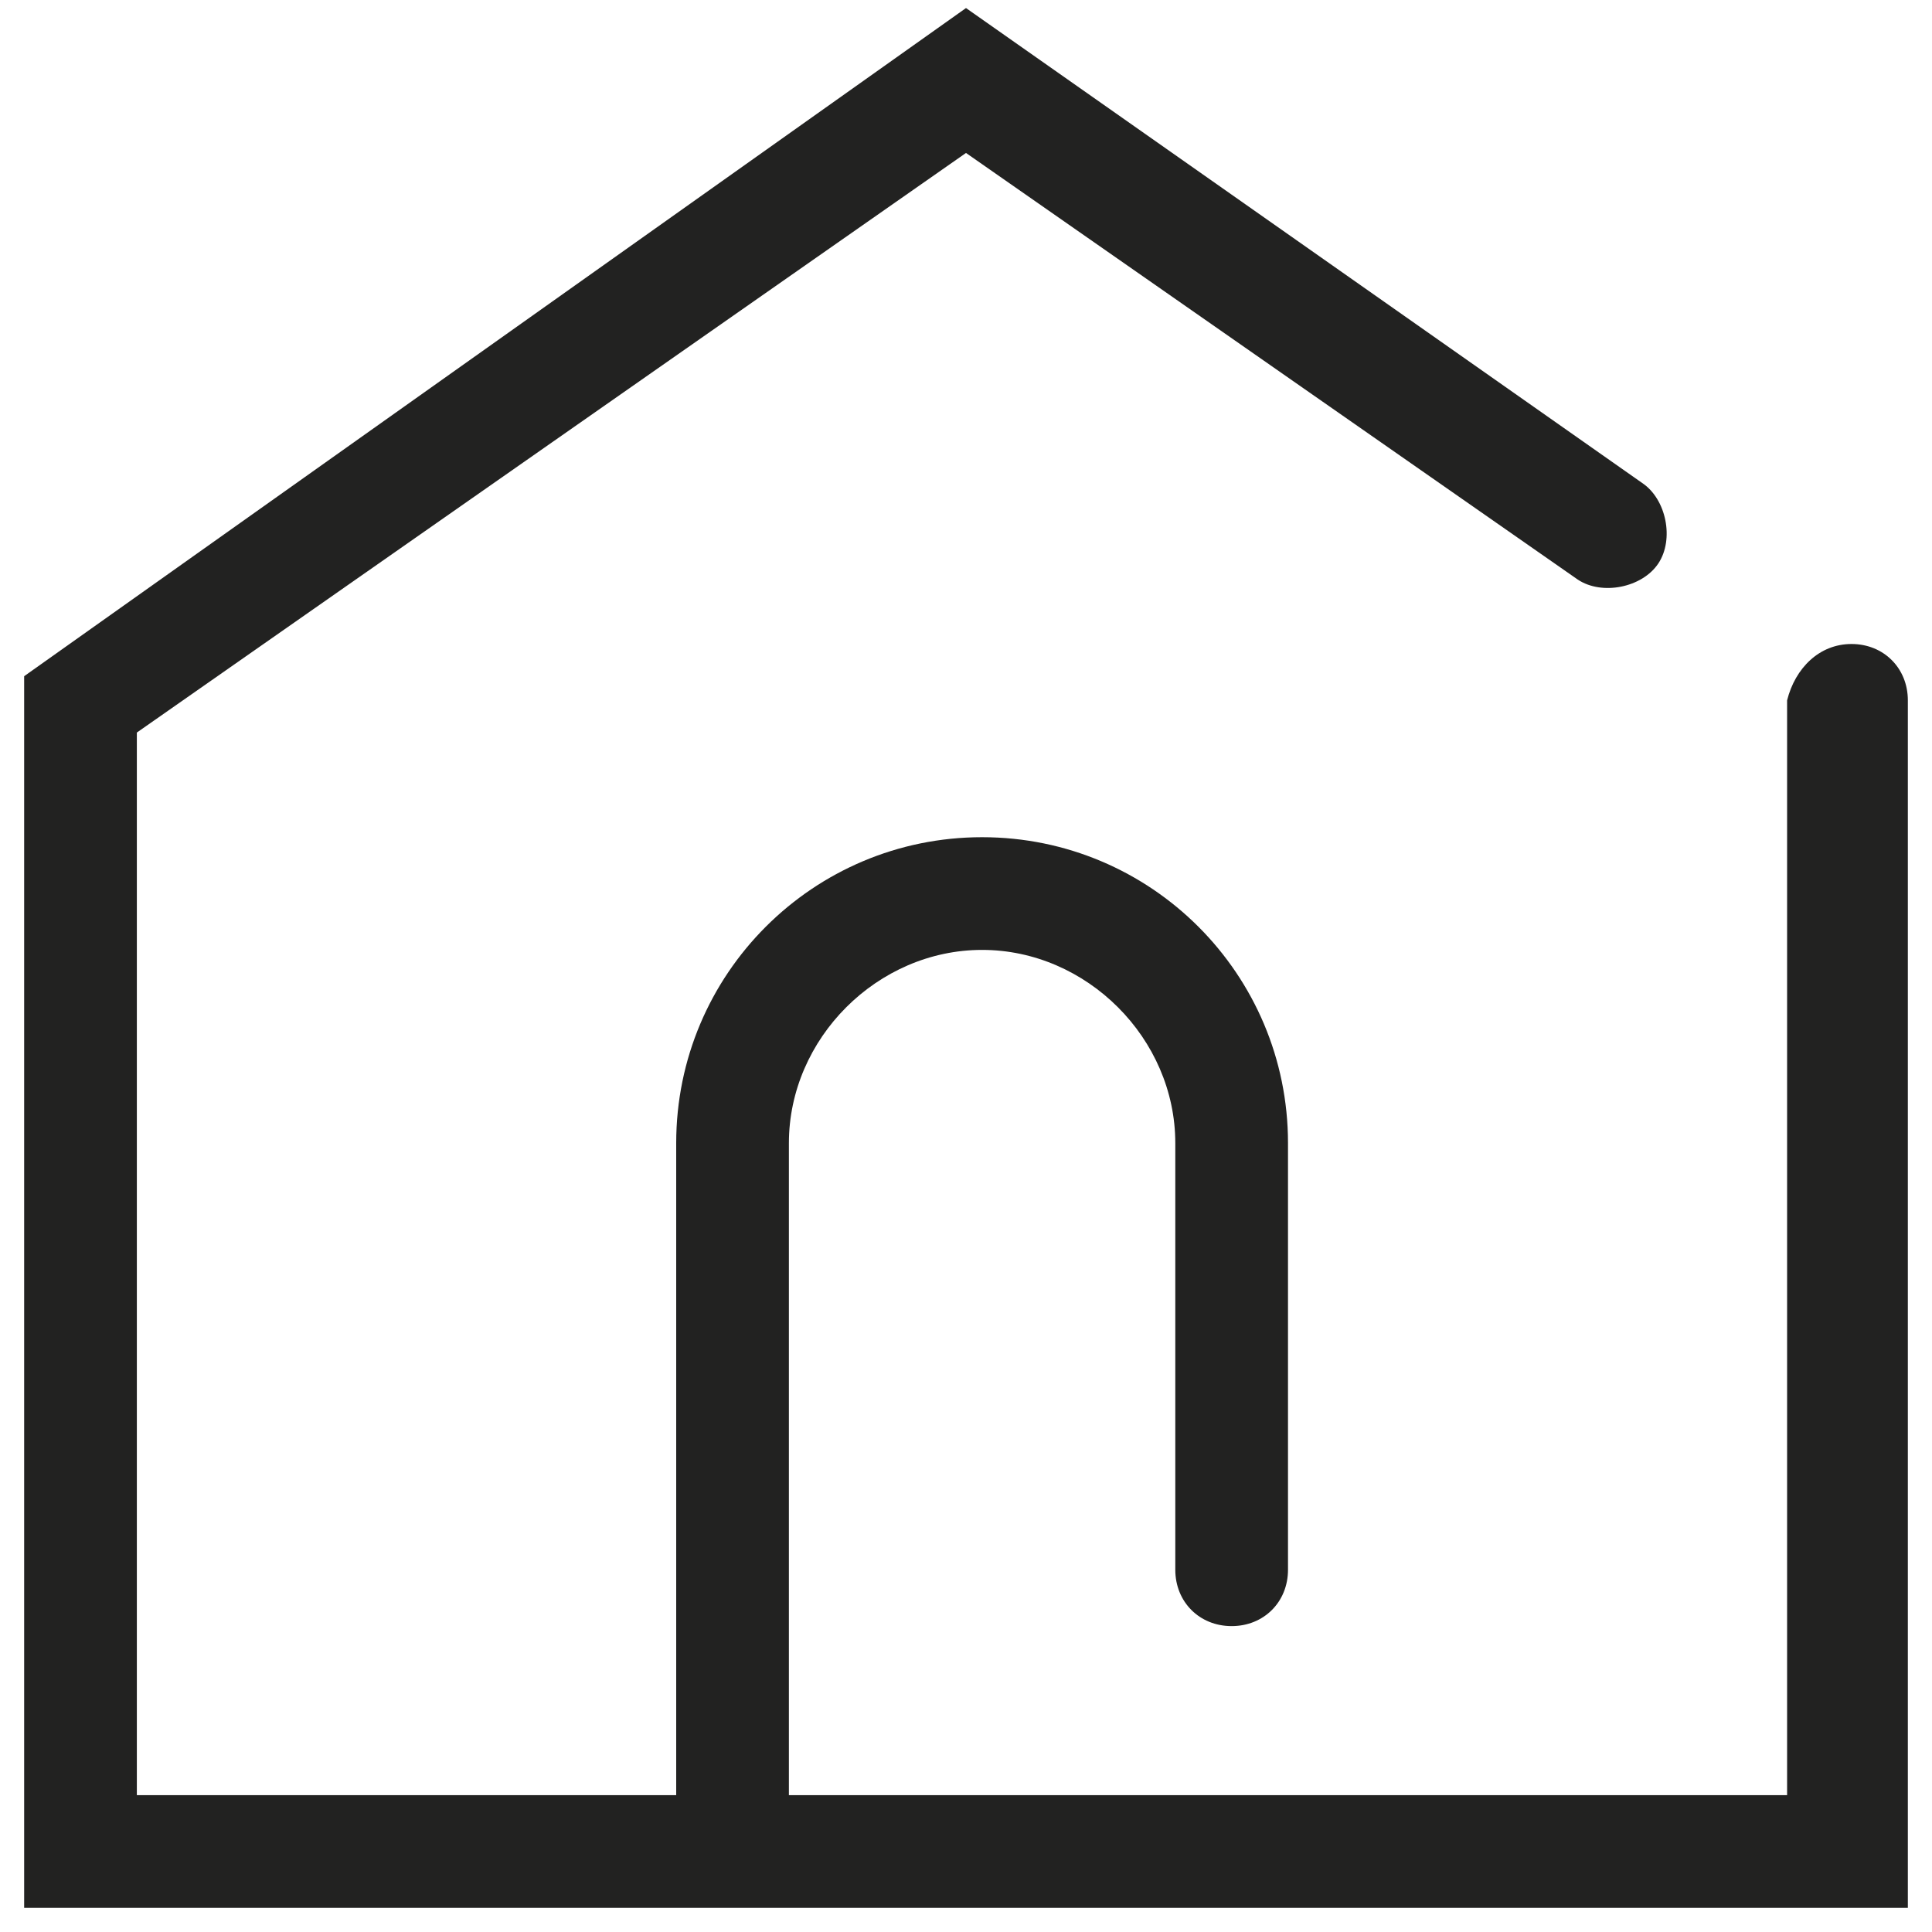 <?xml version="1.0" encoding="utf-8"?>
<!-- Generator: Adobe Illustrator 20.0.0, SVG Export Plug-In . SVG Version: 6.00 Build 0)  -->
<svg version="1.1" id="Layer_1" xmlns="http://www.w3.org/2000/svg" xmlns:xlink="http://www.w3.org/1999/xlink" x="0px" y="0px"
	 viewBox="0 0 24 24" style="enable-background:new 0 0 24 24;" xml:space="preserve">
<style type="text/css">
	.st0{fill:#222221;}
</style>
<g>
	<path class="st0" d="M23.7,8.7v15H0.3V8.4L12,0.1L20.4,6c0.3,0.2,0.4,0.7,0.2,1c-0.2,0.3-0.7,0.4-1,0.2L12,1.9L1.7,9.1v13.2h6.7
		v-8.1c0-2.1,1.7-3.8,3.8-3.8c2.1,0,3.8,1.7,3.8,3.8v5.3c0,0.4-0.3,0.7-0.7,0.7c-0.4,0-0.7-0.3-0.7-0.7v-5.3c0-1.3-1.1-2.4-2.4-2.4
		c-1.3,0-2.4,1.1-2.4,2.4v8.1h12.4V8.7C22.3,8.3,22.6,8,23,8S23.7,8.3,23.7,8.7z"/>
</g>
</svg>
